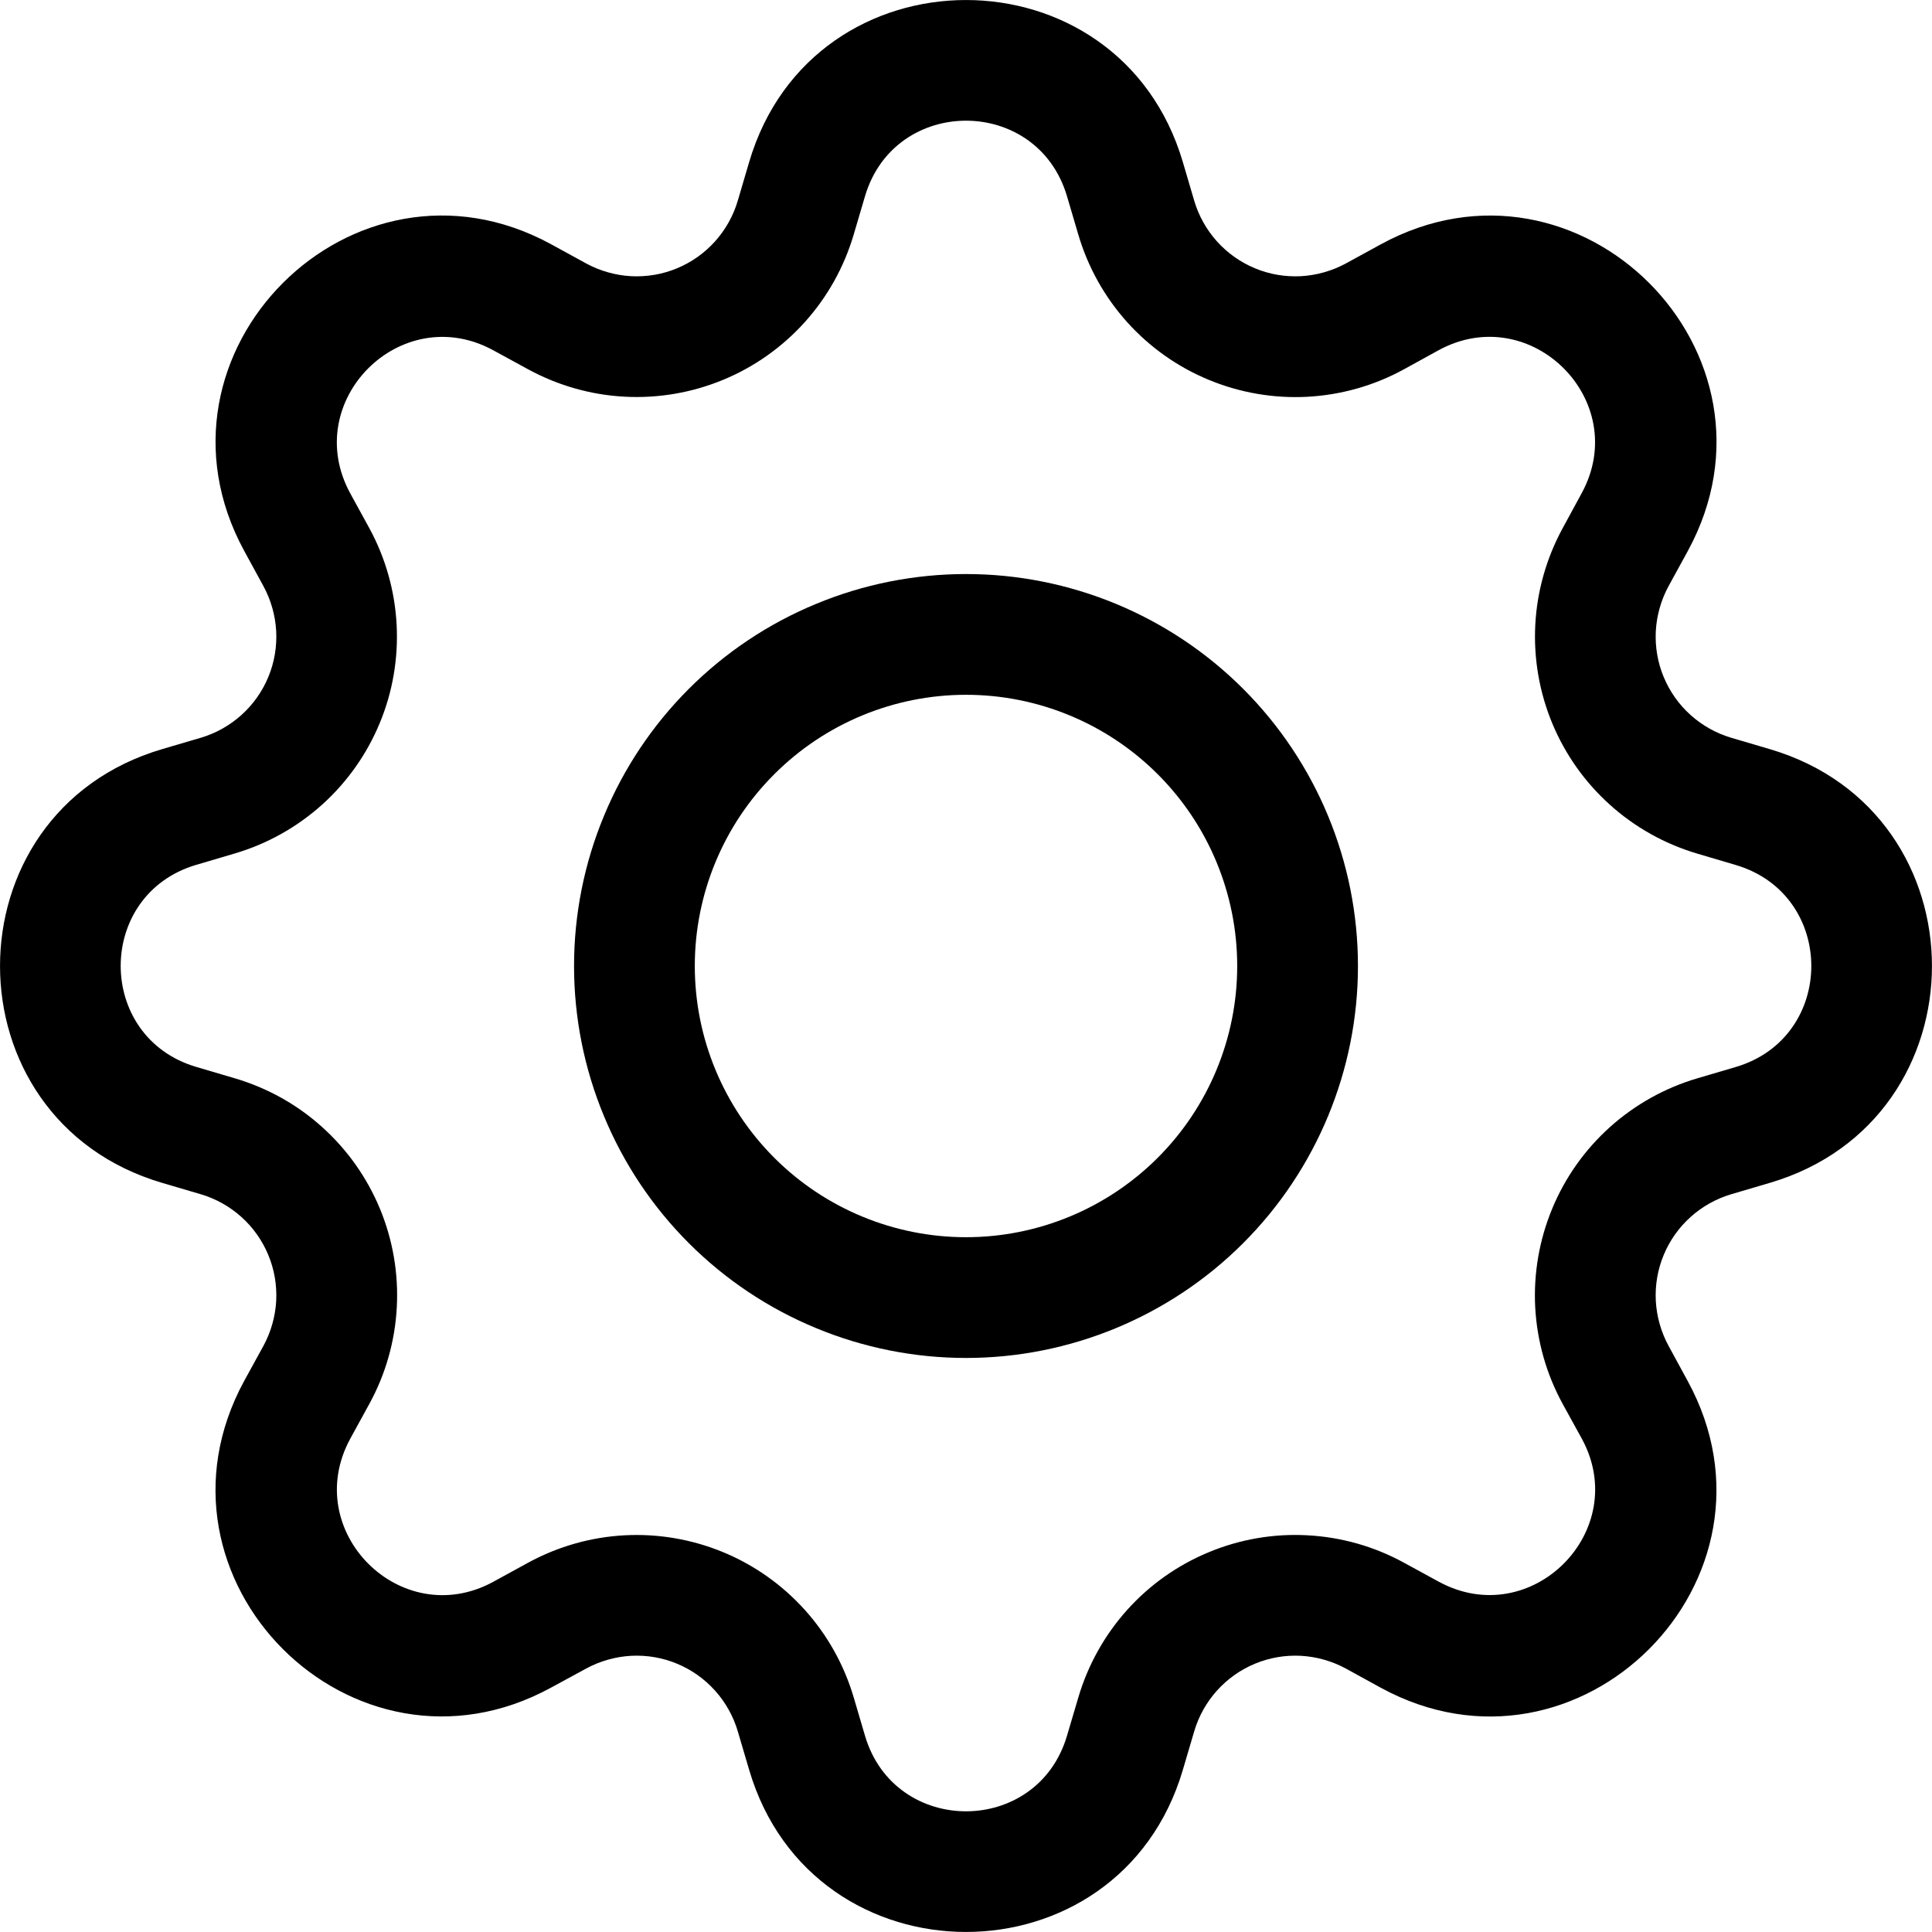 <svg width="24" height="24" viewBox="0 0 24 24" fill="none" xmlns="http://www.w3.org/2000/svg">
<g clip-path="url(#clip0_3693_56)">
<path d="M12 7.131C11.361 7.131 10.727 7.257 10.137 7.502C9.546 7.746 9.009 8.105 8.557 8.557C8.105 9.009 7.746 9.546 7.502 10.137C7.257 10.727 7.131 11.361 7.131 12C7.131 12.639 7.257 13.273 7.502 13.863C7.746 14.454 8.105 14.991 8.557 15.443C9.009 15.895 9.546 16.254 10.137 16.498C10.727 16.743 11.361 16.869 12 16.869C13.291 16.869 14.53 16.356 15.443 15.443C16.356 14.53 16.869 13.291 16.869 12C16.869 10.709 16.356 9.47 15.443 8.557C14.53 7.644 13.291 7.131 12 7.131ZM8.631 12C8.631 11.107 8.986 10.249 9.618 9.618C10.249 8.986 11.107 8.631 12 8.631C12.893 8.631 13.75 8.986 14.382 9.618C15.014 10.249 15.369 11.107 15.369 12C15.369 12.893 15.014 13.75 14.382 14.382C13.75 15.014 12.893 15.369 12 15.369C11.107 15.369 10.249 15.014 9.618 14.382C8.986 13.75 8.631 12.893 8.631 12Z" fill="black"/>
<path d="M14.694 2.014C13.903 -0.671 10.097 -0.671 9.306 2.014L9.165 2.493C9.11 2.68 9.013 2.853 8.883 2.998C8.752 3.144 8.591 3.258 8.41 3.333C8.23 3.408 8.035 3.441 7.84 3.431C7.644 3.42 7.454 3.366 7.282 3.273L6.844 3.033C4.384 1.695 1.695 4.386 3.034 6.844L3.273 7.282C3.366 7.454 3.42 7.644 3.431 7.84C3.441 8.035 3.408 8.23 3.333 8.41C3.258 8.591 3.144 8.752 2.998 8.883C2.853 9.013 2.68 9.11 2.493 9.165L2.014 9.306C-0.671 10.097 -0.671 13.903 2.014 14.694L2.493 14.835C2.68 14.89 2.853 14.987 2.998 15.117C3.144 15.248 3.258 15.409 3.333 15.59C3.408 15.77 3.441 15.965 3.431 16.16C3.42 16.356 3.366 16.546 3.273 16.718L3.033 17.155C1.695 19.616 4.384 22.306 6.844 20.965L7.282 20.727C7.454 20.634 7.644 20.58 7.84 20.569C8.035 20.559 8.23 20.592 8.41 20.667C8.591 20.742 8.752 20.856 8.883 21.002C9.013 21.147 9.11 21.32 9.165 21.507L9.306 21.985C10.097 24.671 13.903 24.671 14.694 21.985L14.835 21.507C14.89 21.32 14.987 21.147 15.117 21.002C15.248 20.856 15.409 20.742 15.59 20.667C15.77 20.592 15.965 20.559 16.16 20.569C16.356 20.58 16.546 20.634 16.718 20.727L17.155 20.967C19.616 22.306 22.306 19.614 20.965 17.155L20.727 16.718C20.634 16.546 20.58 16.356 20.569 16.16C20.559 15.965 20.592 15.77 20.667 15.59C20.742 15.409 20.856 15.248 21.002 15.117C21.147 14.987 21.32 14.89 21.507 14.835L21.985 14.694C24.671 13.903 24.671 10.097 21.985 9.306L21.507 9.165C21.32 9.11 21.147 9.013 21.002 8.883C20.856 8.752 20.742 8.591 20.667 8.41C20.592 8.23 20.559 8.035 20.569 7.84C20.58 7.644 20.634 7.454 20.727 7.282L20.967 6.844C22.306 4.384 19.614 1.695 17.155 3.034L16.718 3.273C16.546 3.366 16.356 3.42 16.16 3.431C15.965 3.441 15.77 3.408 15.59 3.333C15.409 3.258 15.248 3.144 15.117 2.998C14.987 2.853 14.89 2.68 14.835 2.493L14.694 2.014ZM10.745 2.439C11.114 1.186 12.886 1.186 13.255 2.439L13.396 2.917C13.515 3.32 13.722 3.69 14.002 4.002C14.283 4.314 14.629 4.559 15.017 4.719C15.404 4.879 15.822 4.951 16.241 4.929C16.66 4.906 17.068 4.791 17.436 4.59L17.872 4.35C19.018 3.727 20.273 4.98 19.648 6.127L19.41 6.565C19.21 6.934 19.094 7.342 19.072 7.76C19.05 8.179 19.122 8.597 19.282 8.984C19.443 9.372 19.688 9.718 20 9.998C20.311 10.278 20.682 10.485 21.084 10.604L21.561 10.745C22.814 11.114 22.814 12.886 21.561 13.255L21.082 13.396C20.68 13.515 20.31 13.722 19.998 14.002C19.686 14.283 19.441 14.629 19.281 15.017C19.121 15.404 19.049 15.822 19.071 16.241C19.094 16.66 19.209 17.068 19.41 17.436L19.65 17.872C20.273 19.018 19.02 20.273 17.872 19.648L17.436 19.41C17.068 19.209 16.659 19.094 16.241 19.072C15.822 19.049 15.403 19.121 15.016 19.282C14.629 19.442 14.282 19.687 14.002 19.999C13.722 20.311 13.515 20.682 13.396 21.084L13.255 21.561C12.886 22.814 11.114 22.814 10.745 21.561L10.604 21.082C10.485 20.681 10.278 20.31 9.998 19.999C9.717 19.687 9.371 19.442 8.984 19.282C8.597 19.122 8.179 19.05 7.76 19.072C7.342 19.094 6.934 19.21 6.565 19.41L6.127 19.65C4.981 20.273 3.727 19.02 4.351 17.872L4.59 17.436C4.791 17.068 4.907 16.659 4.929 16.241C4.952 15.822 4.88 15.403 4.72 15.016C4.559 14.628 4.314 14.281 4.002 14.001C3.691 13.72 3.32 13.514 2.917 13.395L2.439 13.254C1.186 12.885 1.186 11.112 2.439 10.743L2.917 10.602C3.319 10.483 3.689 10.276 4.001 9.996C4.312 9.716 4.557 9.37 4.717 8.983C4.878 8.596 4.949 8.178 4.927 7.76C4.905 7.342 4.79 6.933 4.59 6.565L4.35 6.127C3.727 4.981 4.98 3.727 6.127 4.351L6.565 4.59C6.934 4.79 7.342 4.906 7.76 4.928C8.179 4.95 8.597 4.878 8.984 4.718C9.371 4.558 9.717 4.313 9.998 4.001C10.278 3.69 10.485 3.319 10.604 2.917L10.745 2.439Z" fill="black"/>
</g>
<defs>
<clipPath id="clip0_3693_56">
<rect width="24" height="24" fill="white"/>
</clipPath>
</defs>
</svg>
